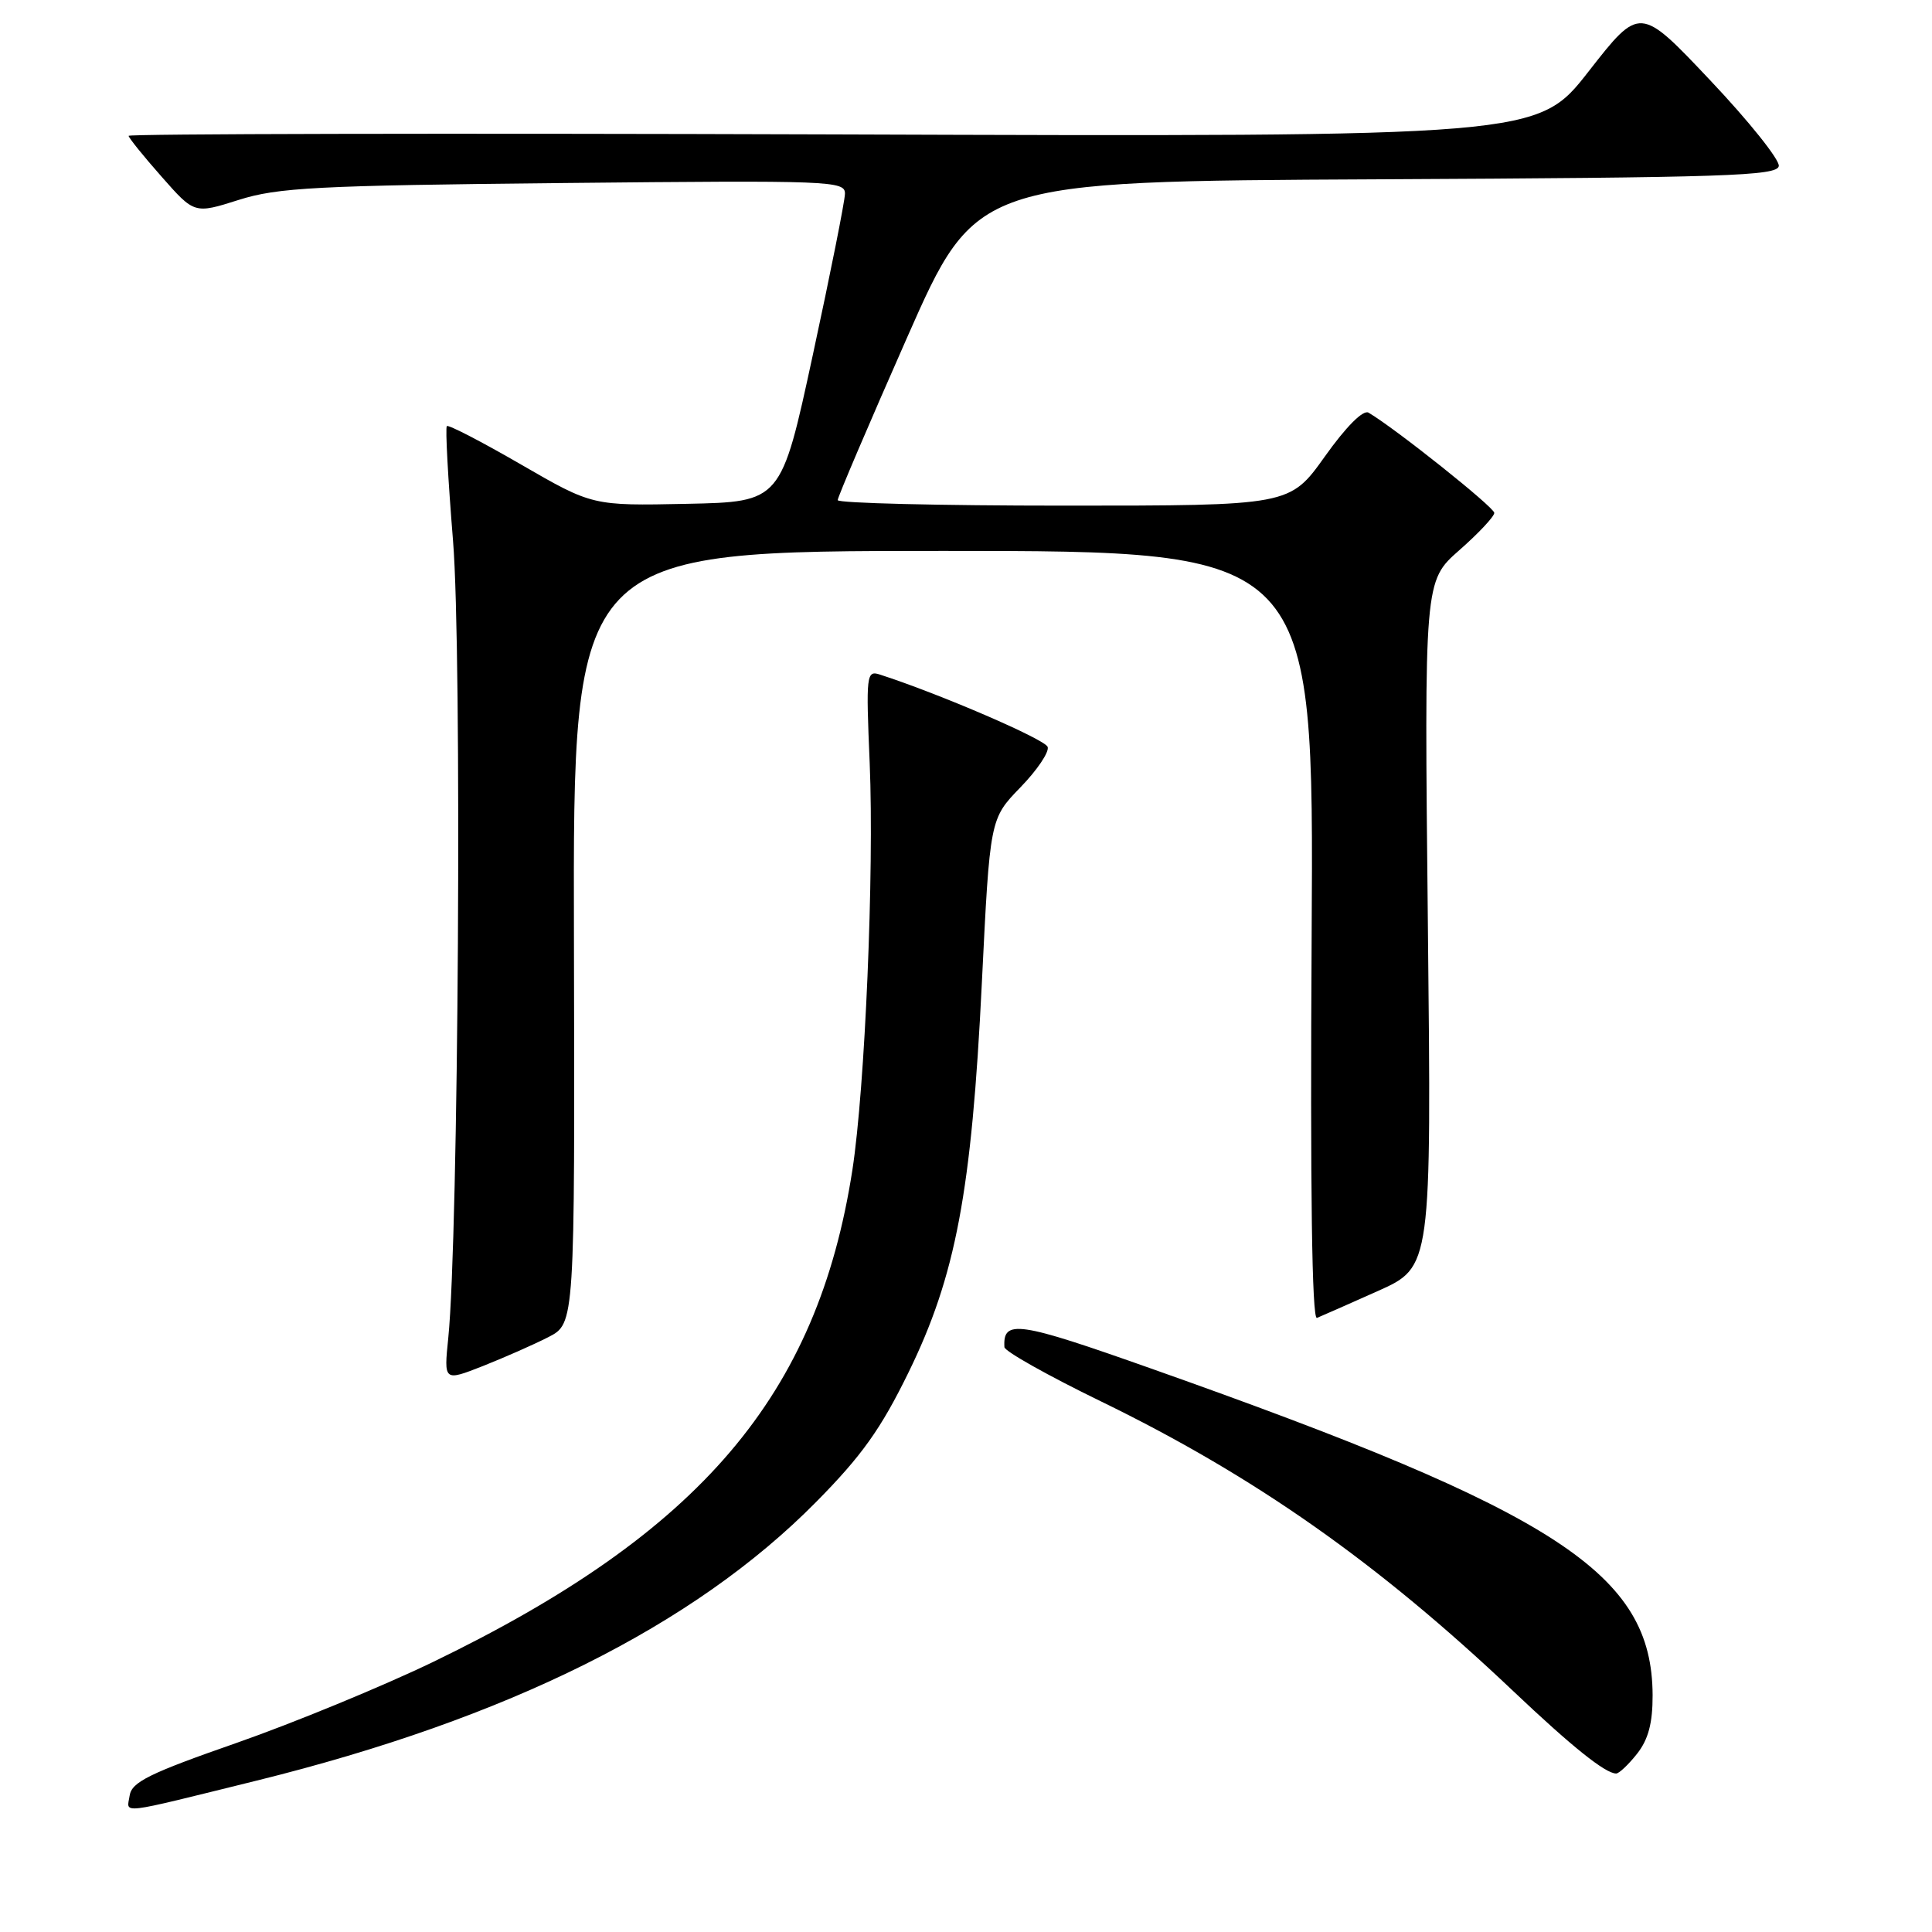 <?xml version="1.0" encoding="UTF-8" standalone="no"?>
<!DOCTYPE svg PUBLIC "-//W3C//DTD SVG 1.1//EN" "http://www.w3.org/Graphics/SVG/1.1/DTD/svg11.dtd" >
<svg xmlns="http://www.w3.org/2000/svg" xmlns:xlink="http://www.w3.org/1999/xlink" version="1.1" viewBox="0 0 256 256">
 <g >
 <path fill="currentColor"
d=" M 34.05 235.93 C 67.28 227.71 91.91 215.45 108.13 199.03 C 114.18 192.91 116.71 189.36 120.36 181.90 C 126.64 169.08 128.75 157.92 130.10 130.25 C 131.17 108.50 131.17 108.50 135.20 104.34 C 137.42 102.06 139.05 99.64 138.82 98.97 C 138.49 97.97 124.56 91.96 116.61 89.39 C 114.80 88.80 114.74 89.34 115.24 101.14 C 115.84 115.51 114.62 144.17 112.95 155.00 C 108.32 184.92 92.86 203.06 57.38 220.22 C 50.66 223.46 38.93 228.29 31.33 230.95 C 19.80 234.97 17.45 236.13 17.18 237.92 C 16.81 240.38 15.33 240.55 34.05 235.93 Z  M 216.93 232.37 C 218.42 230.47 218.99 228.30 218.98 224.62 C 218.91 208.51 206.51 200.43 152.56 181.35 C 134.85 175.08 132.88 174.79 133.09 178.50 C 133.12 179.05 138.87 182.28 145.86 185.68 C 166.21 195.58 182.53 207.04 200.50 224.07 C 208.30 231.46 212.72 235.00 214.15 235.00 C 214.54 235.00 215.79 233.81 216.93 232.37 Z  M 72.67 177.17 C 76.17 175.37 76.17 175.37 76.05 124.18 C 75.92 73.00 75.92 73.00 125.01 73.00 C 174.10 73.00 174.10 73.00 173.80 124.01 C 173.60 157.74 173.84 174.89 174.50 174.63 C 175.05 174.41 178.69 172.80 182.59 171.06 C 189.68 167.88 189.68 167.88 189.20 122.44 C 188.72 76.99 188.72 76.99 193.36 72.91 C 195.91 70.67 198.00 68.44 198.00 67.96 C 198.00 67.22 184.90 56.78 181.34 54.68 C 180.63 54.26 178.37 56.52 175.54 60.50 C 170.90 67.00 170.90 67.00 140.95 67.00 C 124.48 67.00 111.00 66.67 111.00 66.27 C 111.00 65.87 115.13 56.20 120.17 44.78 C 129.33 24.02 129.33 24.02 182.40 23.76 C 228.67 23.53 235.50 23.31 235.70 22.00 C 235.83 21.18 231.74 16.06 226.61 10.64 C 217.29 0.77 217.29 0.77 210.51 9.45 C 203.73 18.13 203.73 18.13 110.37 17.81 C 59.01 17.64 17.02 17.73 17.04 18.00 C 17.06 18.27 19.03 20.72 21.42 23.42 C 25.76 28.35 25.76 28.35 31.63 26.49 C 36.81 24.85 41.89 24.58 74.75 24.25 C 110.22 23.89 112.00 23.96 111.96 25.68 C 111.94 26.68 110.03 36.27 107.71 47.00 C 103.50 66.50 103.50 66.50 91.00 66.76 C 78.50 67.02 78.50 67.02 69.04 61.55 C 63.84 58.54 59.42 56.25 59.21 56.46 C 58.99 56.67 59.37 63.52 60.03 71.67 C 61.23 86.32 60.76 163.86 59.40 177.27 C 58.81 183.04 58.81 183.04 63.98 181.01 C 66.83 179.88 70.74 178.16 72.67 177.17 Z "/>
</g>
</svg>